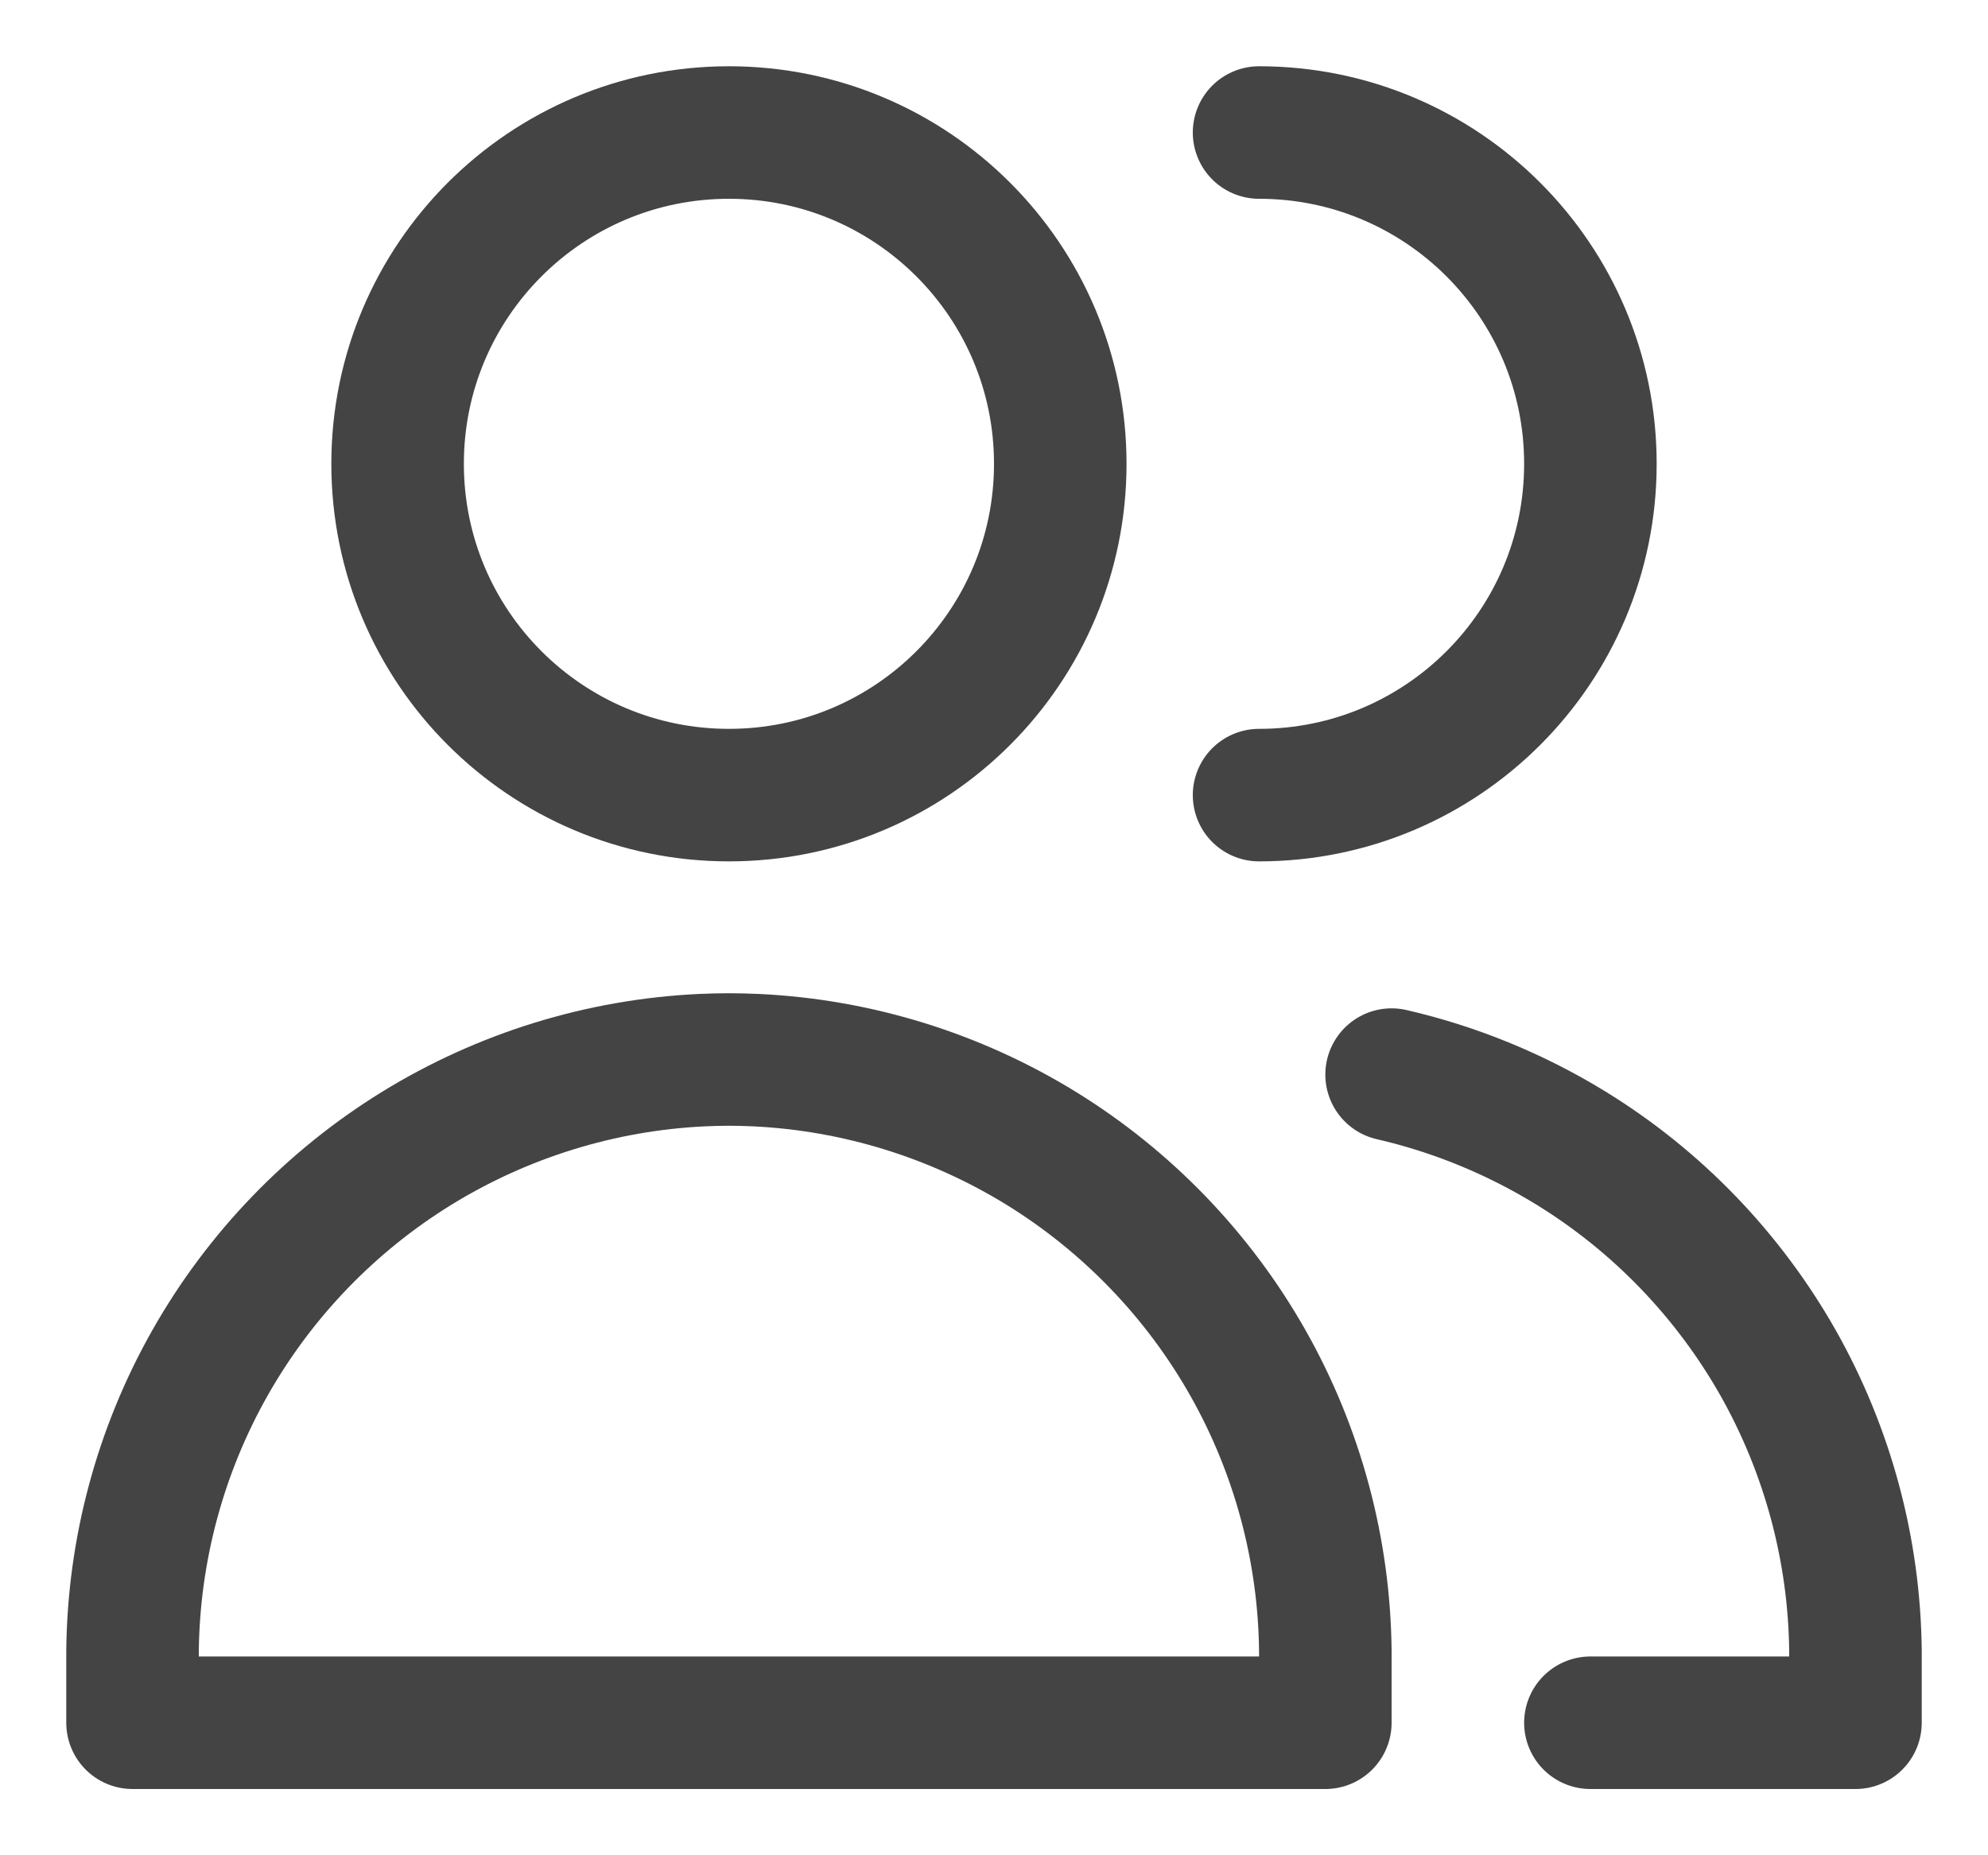 <svg width="15" height="14" viewBox="0 0 15 14" fill="none" xmlns="http://www.w3.org/2000/svg">
<g clip-path="url(#clip0_653_5495)">
<path d="M5.5 6C6.881 6 8 4.881 8 3.5C8 2.119 6.881 1 5.5 1C4.119 1 3 2.119 3 3.5C3 4.881 4.119 6 5.5 6Z" stroke="#444444" stroke-linecap="round" stroke-linejoin="round"/>
<path d="M1 13H5.5H10V12.458C9.992 11.696 9.791 10.948 9.416 10.285C9.04 9.621 8.503 9.064 7.854 8.664C7.205 8.265 6.465 8.036 5.704 8C5.636 7.997 5.568 7.995 5.5 7.995C5.432 7.995 5.364 7.997 5.296 8C4.535 8.036 3.795 8.265 3.146 8.664C2.497 9.064 1.96 9.621 1.584 10.285C1.209 10.948 1.008 11.696 1 12.458V13Z" stroke="#444444" stroke-linecap="round" stroke-linejoin="round"/>
<path d="M9.5 6C10.881 6 12 4.881 12 3.5C12 2.119 10.881 1 9.5 1" stroke="#444444" stroke-linecap="round" stroke-linejoin="round"/>
<path d="M12 13H14V12.458C13.992 11.696 13.791 10.948 13.416 10.284C13.04 9.621 12.503 9.063 11.854 8.664C11.434 8.406 10.977 8.219 10.5 8.109" stroke="#444444" stroke-linecap="round" stroke-linejoin="round"/>
</g>
<defs>
<clipPath id="clip0_653_5495">
<rect width="14" height="14" fill="white" transform="translate(0.5)"/>
</clipPath>
</defs>
</svg>
